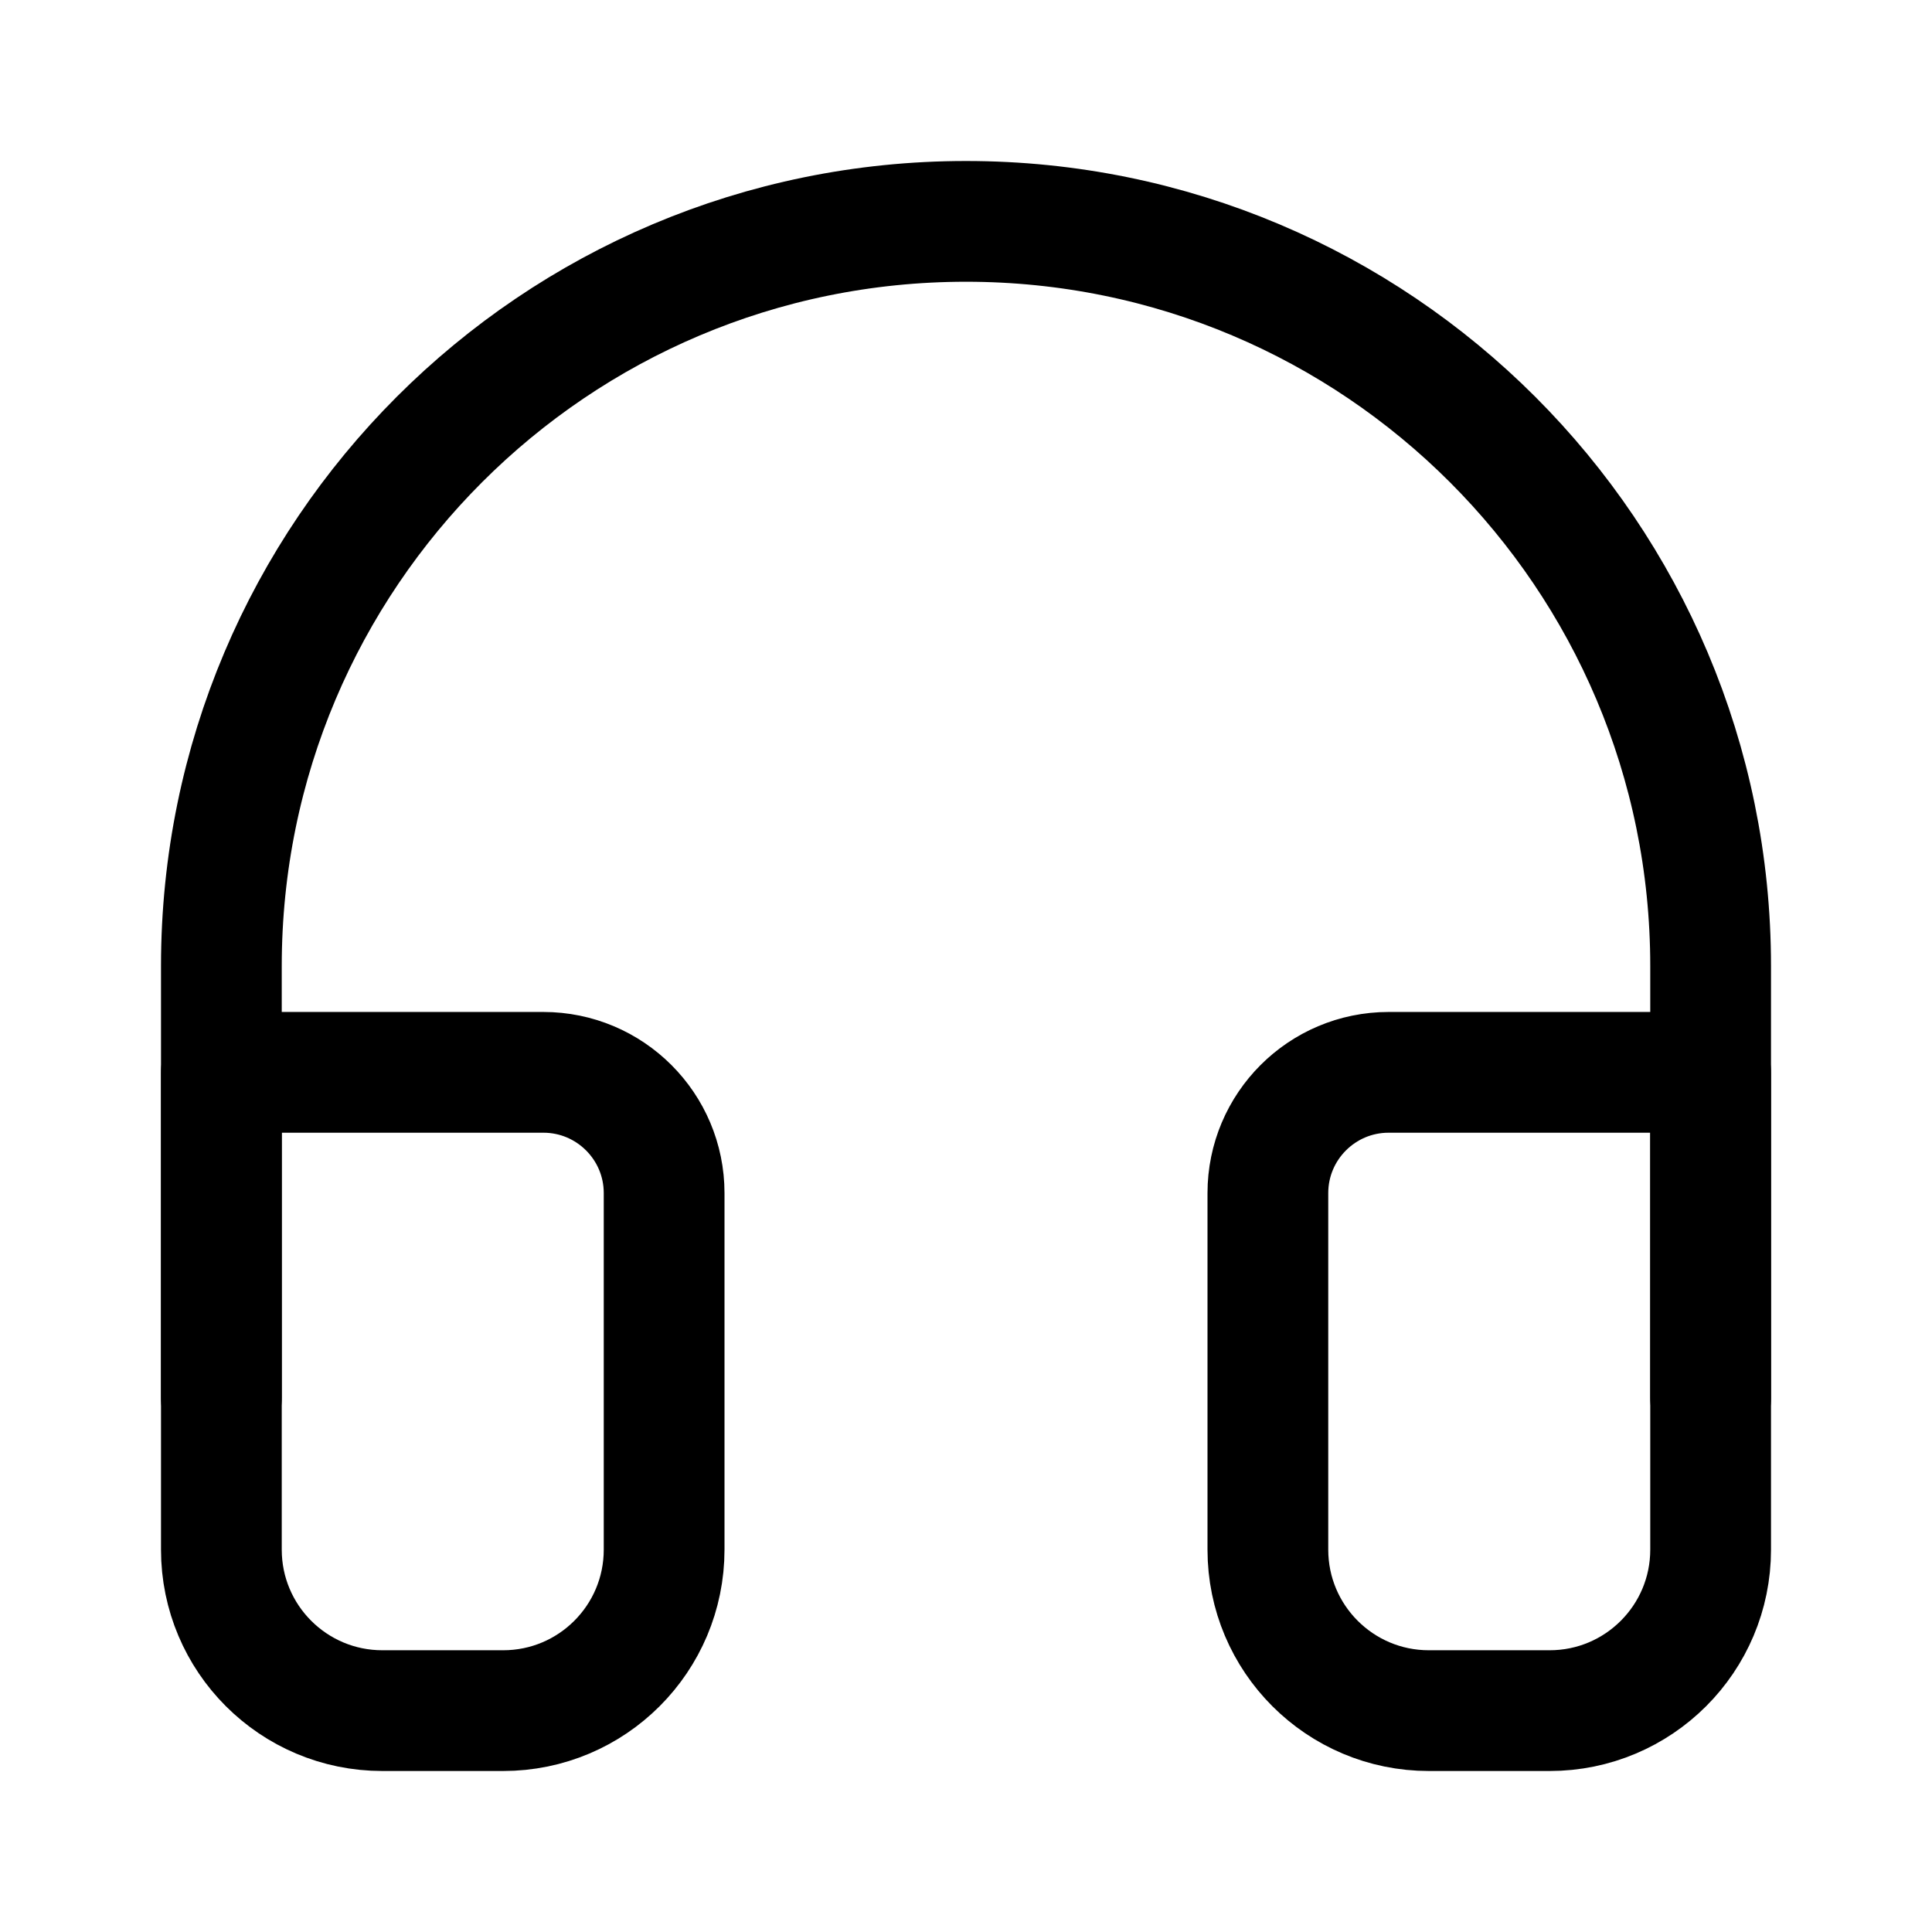 <svg width="24" height="24" viewBox="0 0 24 24" fill="none" xmlns="http://www.w3.org/2000/svg">
<path d="M21.25 17.368V12C21.25 6.891 17.109 2.75 12 2.75V2.75C6.891 2.75 2.75 6.891 2.75 12V17.368" stroke="currentColor" stroke-width="1.5" stroke-linecap="round" stroke-linejoin="round"/>
<path d="M2.75 13.321H6.75C7.578 13.321 8.25 13.993 8.25 14.821V19.25C8.25 20.355 7.355 21.25 6.25 21.25H4.75C3.645 21.25 2.75 20.355 2.75 19.25V13.321Z" stroke="currentColor" stroke-width="1.5" stroke-linecap="round" stroke-linejoin="round"/>
<path d="M15.75 14.821C15.75 13.993 16.422 13.321 17.25 13.321H21.25V19.25C21.25 20.355 20.355 21.25 19.25 21.25H17.75C16.645 21.25 15.75 20.355 15.75 19.25V14.821Z" stroke="currentColor" stroke-width="1.5" stroke-linecap="round" stroke-linejoin="round"/>
</svg>

